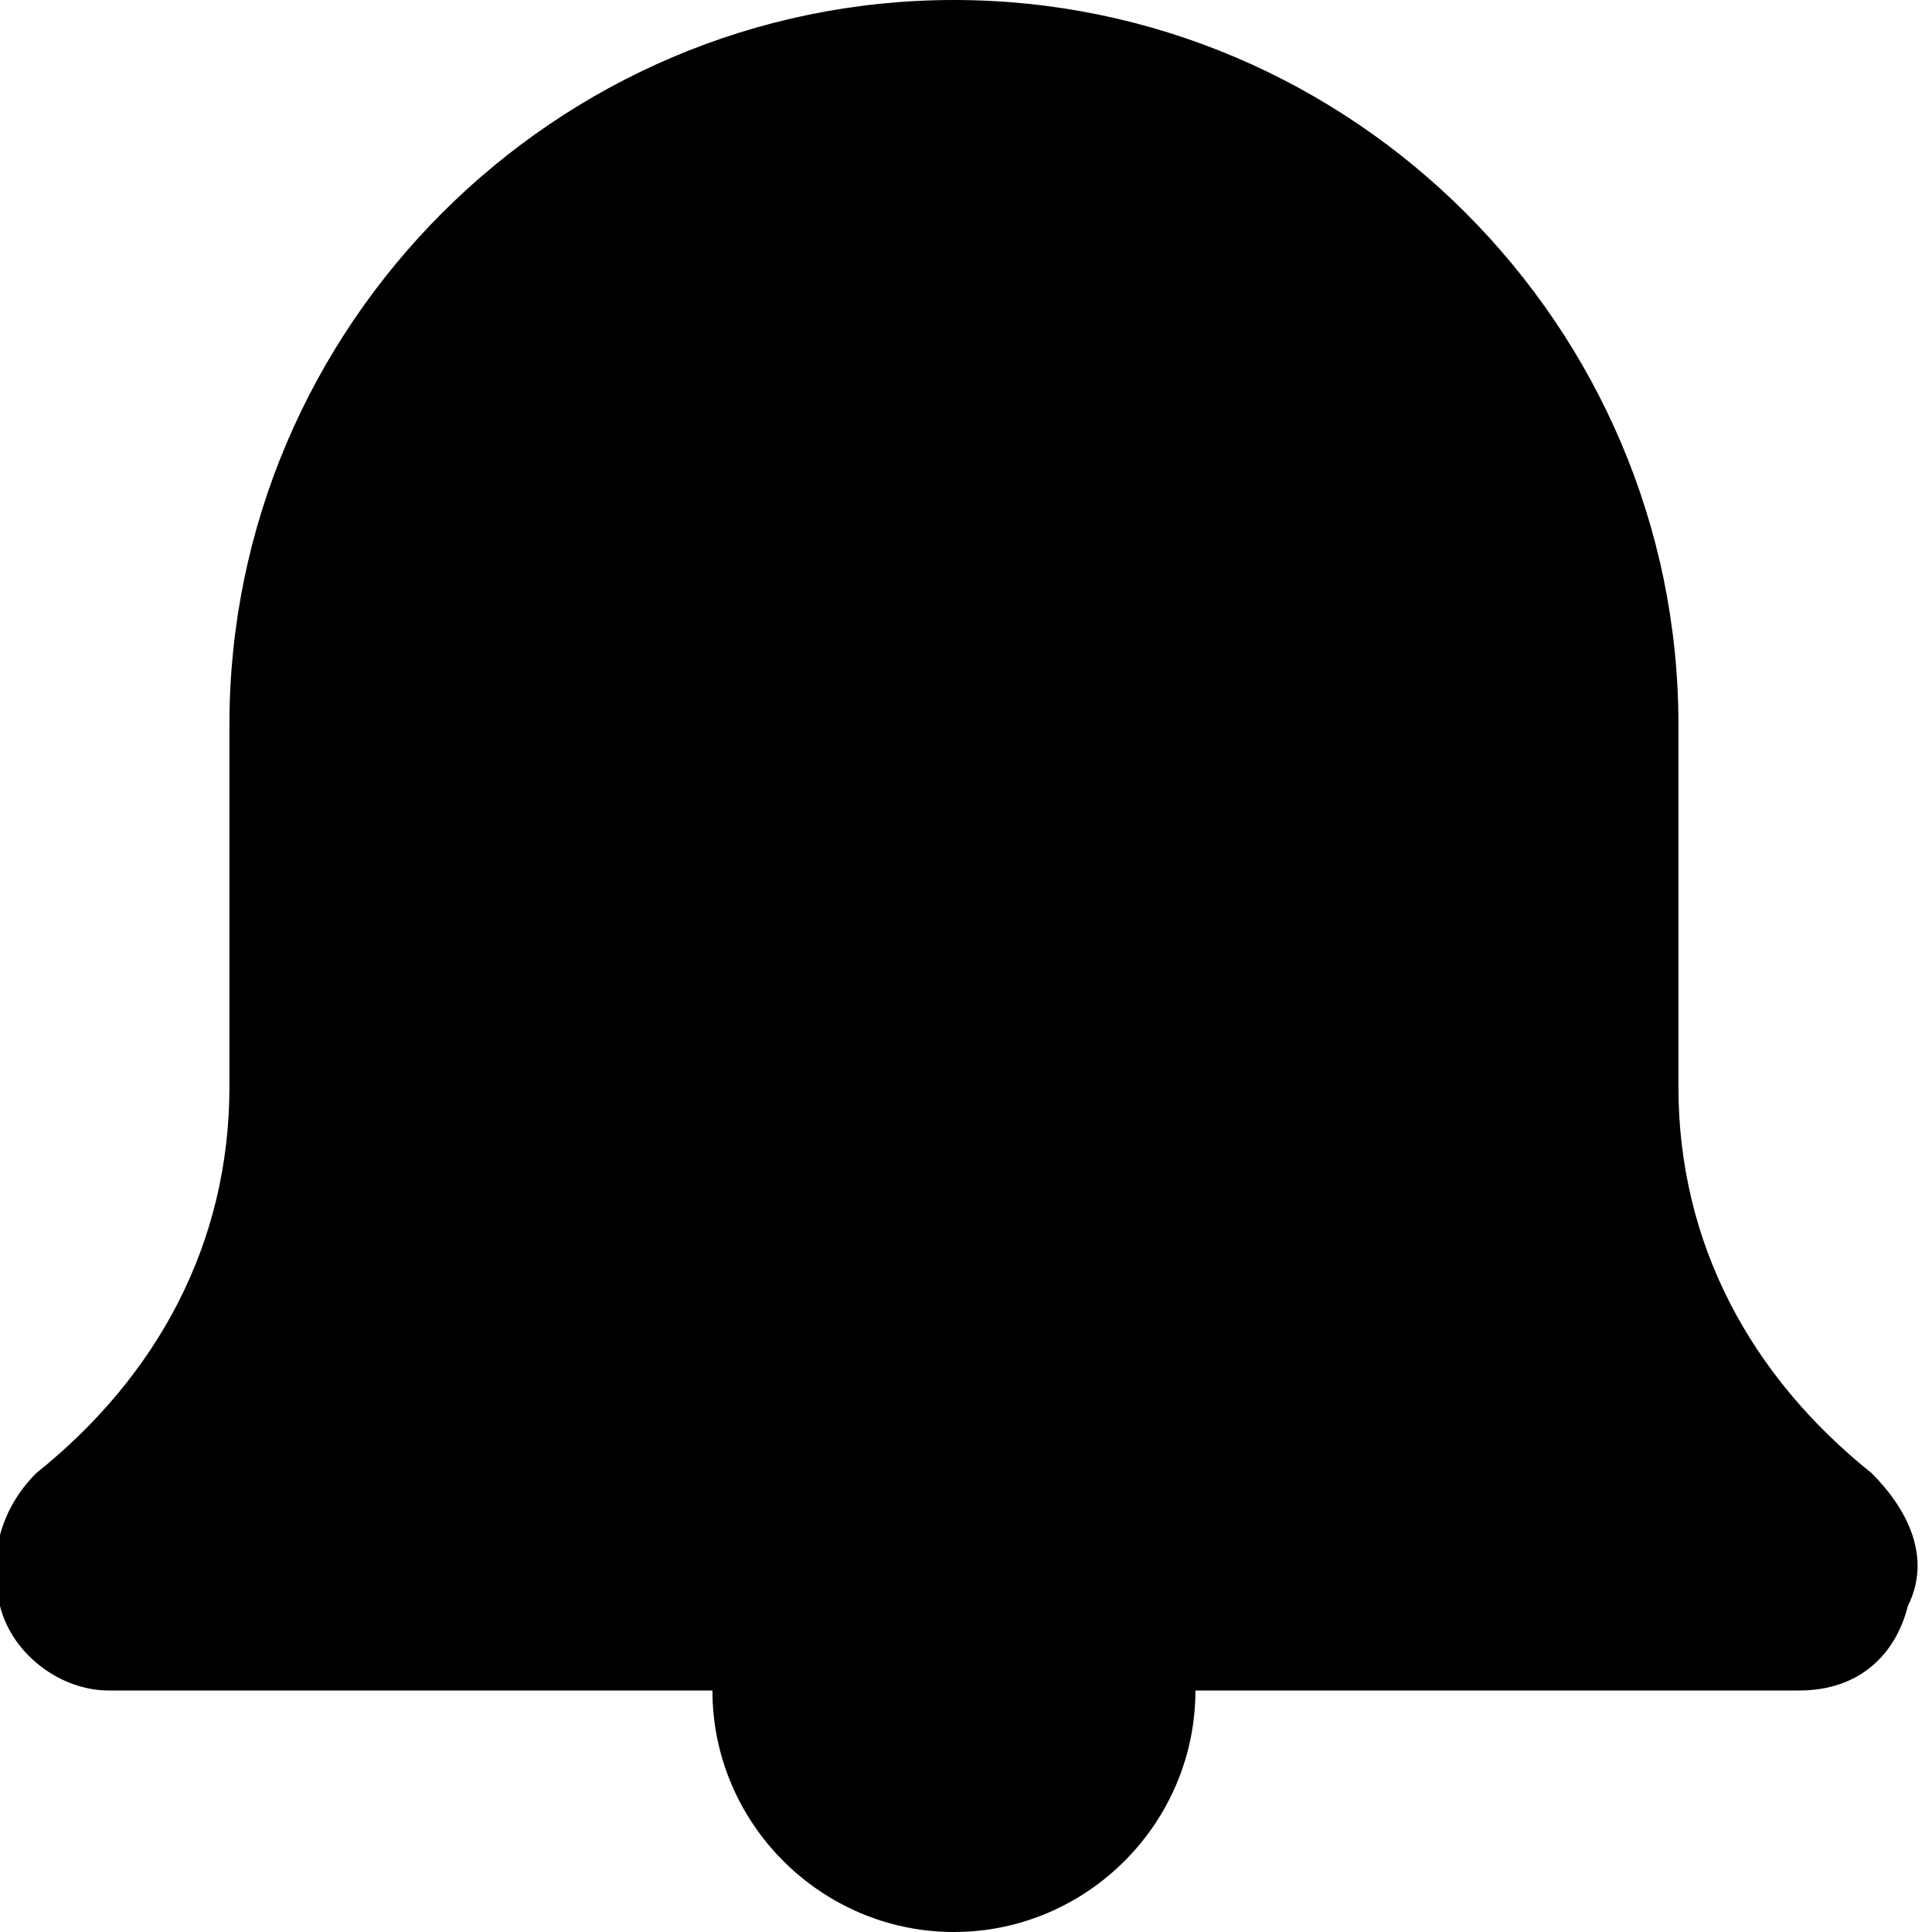 <?xml version="1.0" encoding="utf-8"?>
<!-- Generator: Adobe Illustrator 25.2.3, SVG Export Plug-In . SVG Version: 6.00 Build 0)  -->
<svg version="1.1" id="Calque_1" xmlns="http://www.w3.org/2000/svg" xmlns:xlink="http://www.w3.org/1999/xlink" x="0px" y="0px"
	 viewBox="0 0 16 16" style="enable-background:new 0 0 16 16;" xml:space="preserve">
<style type="text/css">
	.st0{fill-rule:evenodd;clip-rule:evenodd;}
</style>
<path class="st0" d="M14.9,14h-5c0,1.1-0.9,2-2,2s-2-0.9-2-2h-5c-0.4,0-0.8-0.3-0.9-0.7c-0.1-0.4,0-0.8,0.3-1.1
	c1-0.8,1.6-1.9,1.6-3.2V6c0-3.3,2.7-6,6-6s6,2.7,6,6v3c0,1.3,0.6,2.4,1.6,3.2c0.3,0.3,0.5,0.7,0.3,1.1C15.7,13.7,15.4,14,14.9,14z"
	/>
</svg>
